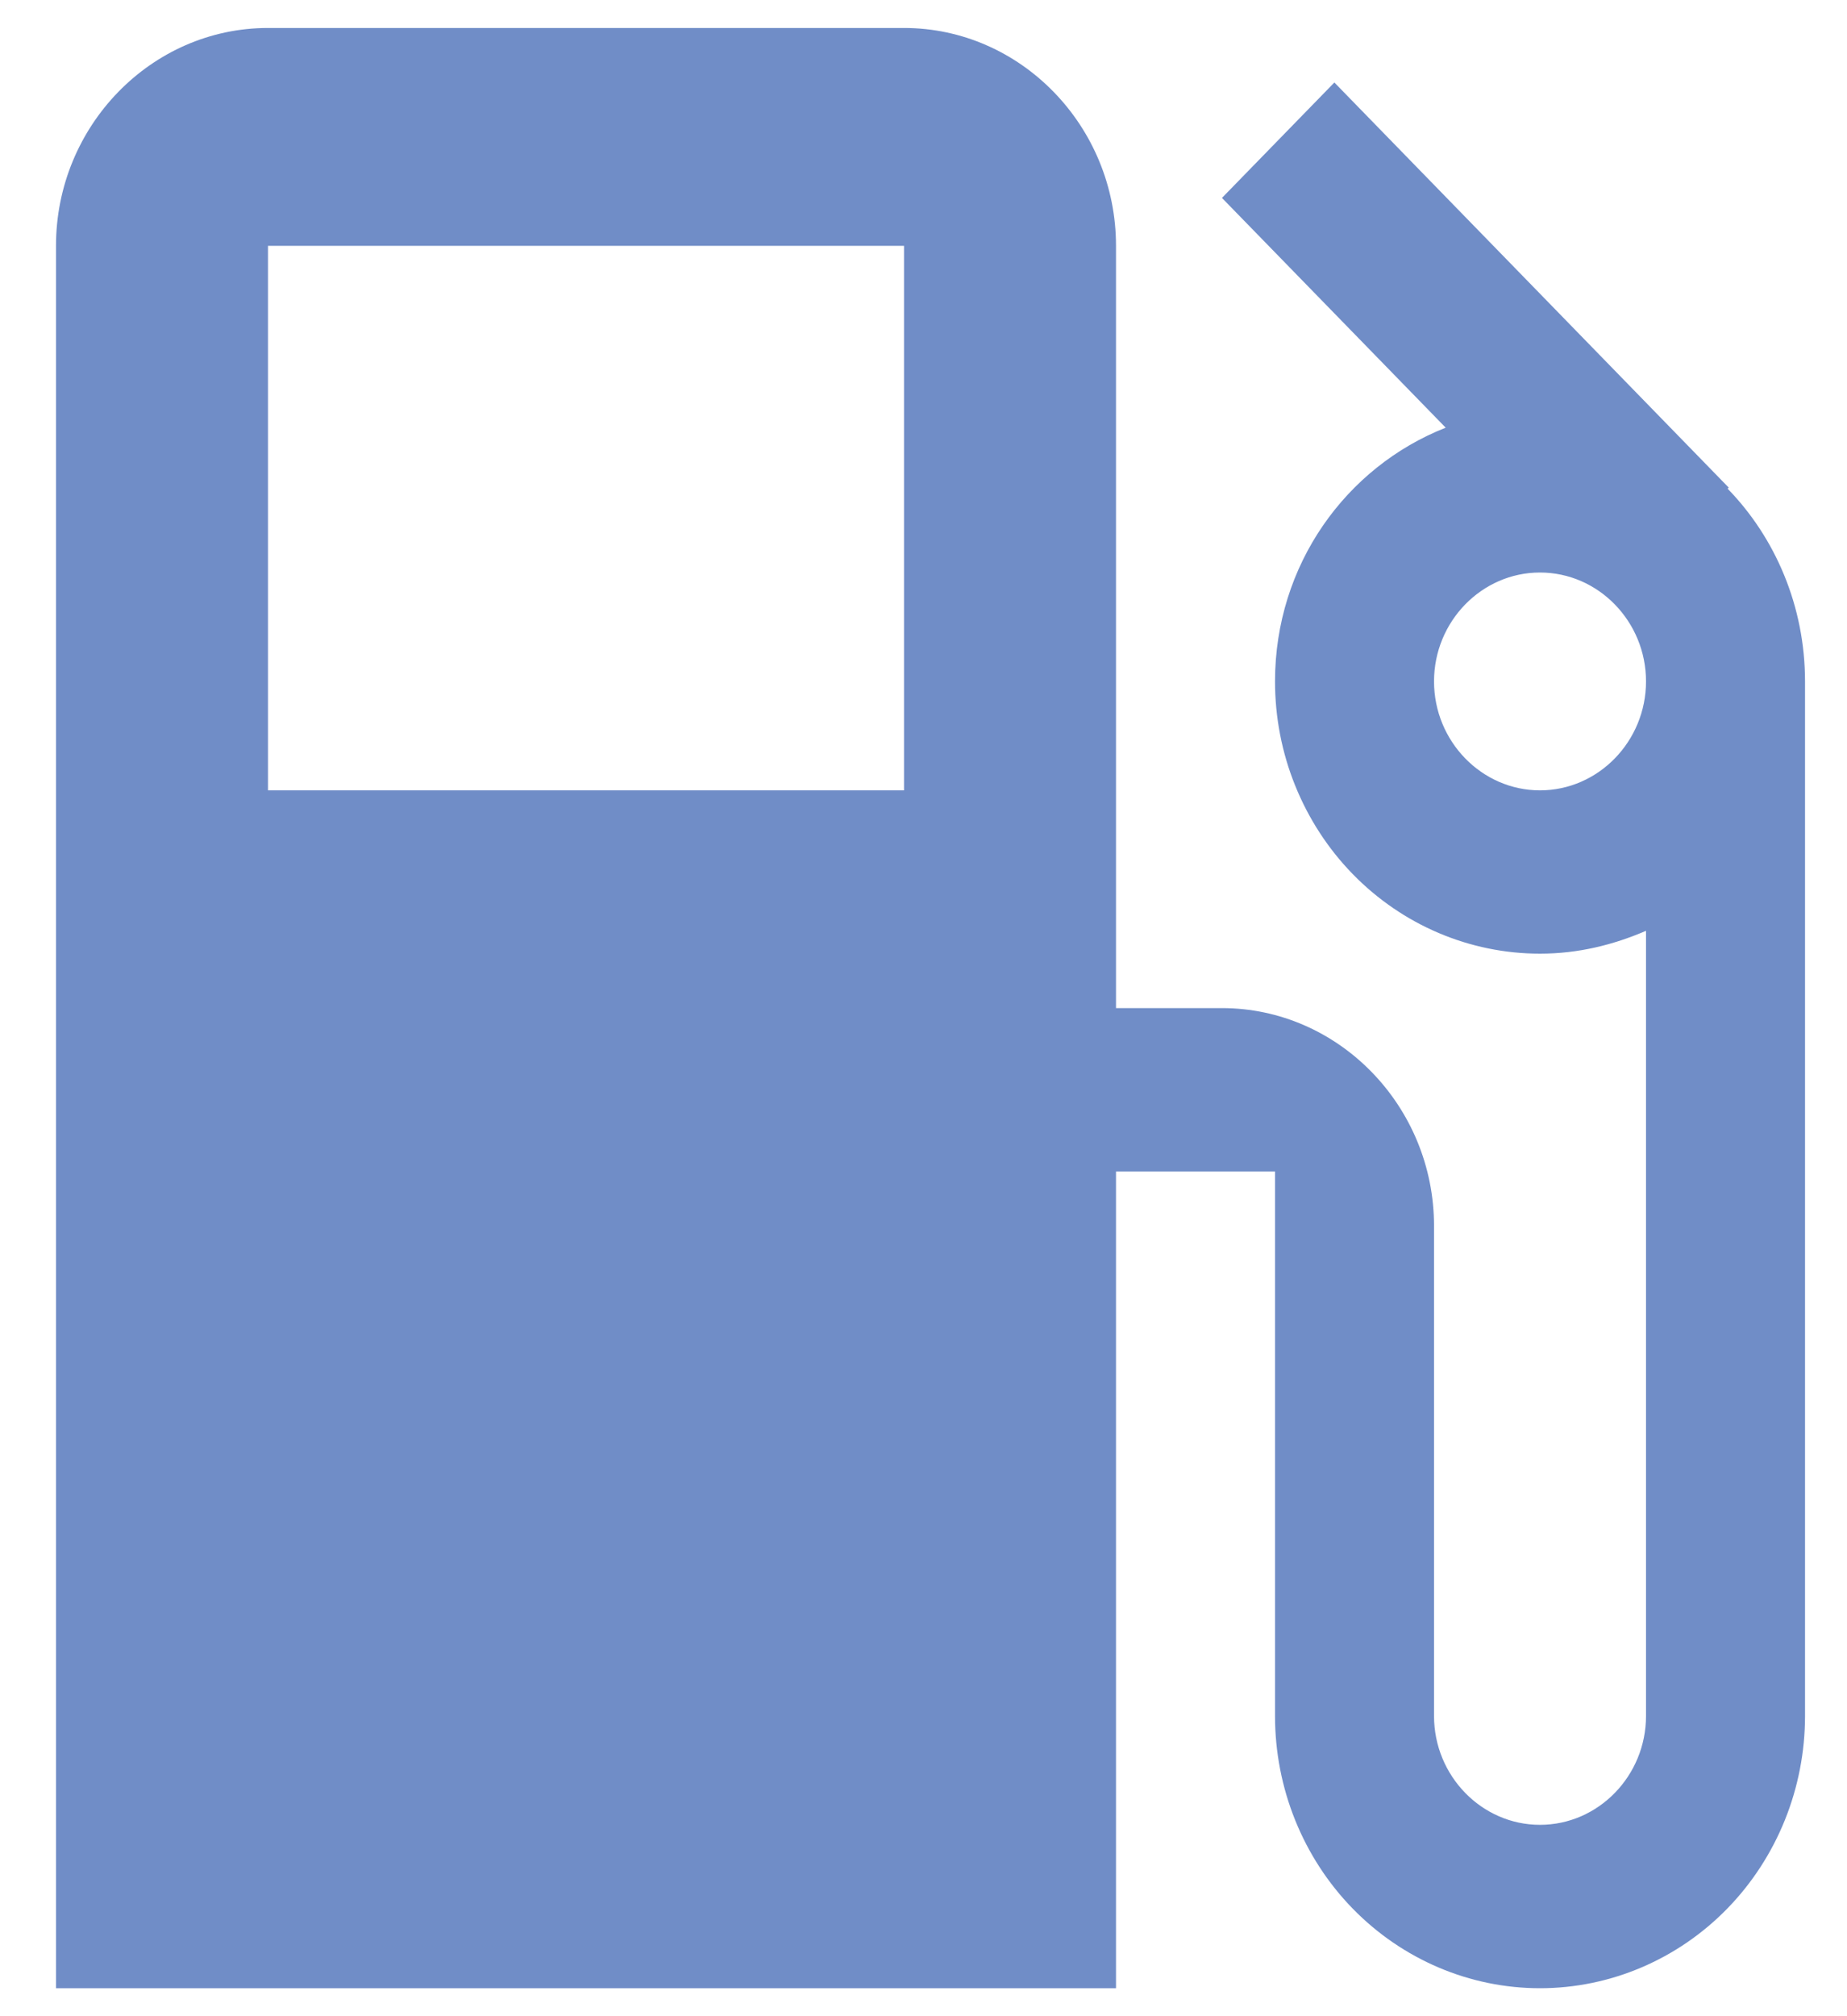 <svg width="22" height="24" viewBox="0 0 22 24" fill="none" xmlns="http://www.w3.org/2000/svg">
<path d="M20.578 5.817L20.591 5.804L15.894 0.982L14.555 2.356L17.22 5.091C16.033 5.558 15.187 6.724 15.187 8.111C15.187 8.537 15.268 8.958 15.427 9.351C15.586 9.745 15.818 10.102 16.111 10.403C16.703 11.011 17.506 11.352 18.343 11.352C18.798 11.352 19.215 11.248 19.606 11.08V20.426C19.606 21.139 19.038 21.722 18.343 21.722C17.649 21.722 17.081 21.139 17.081 20.426V14.593C17.081 13.167 15.944 12 14.555 12H13.293V2.926C13.293 1.5 12.156 0.333 10.768 0.333H3.192C1.803 0.333 0.667 1.5 0.667 2.926V23.667H13.293V13.945H15.187V20.426C15.187 21.286 15.519 22.11 16.111 22.718C16.703 23.325 17.506 23.667 18.343 23.667C19.18 23.667 19.983 23.325 20.575 22.718C21.167 22.11 21.5 21.286 21.5 20.426V8.111C21.5 7.217 21.146 6.4 20.578 5.817ZM10.768 9.408H3.192V2.926H10.768V9.408ZM18.343 9.408C17.649 9.408 17.081 8.824 17.081 8.111C17.081 7.398 17.649 6.815 18.343 6.815C19.038 6.815 19.606 7.398 19.606 8.111C19.606 8.824 19.038 9.408 18.343 9.408Z" fill="#708DC7"/>
</svg>
